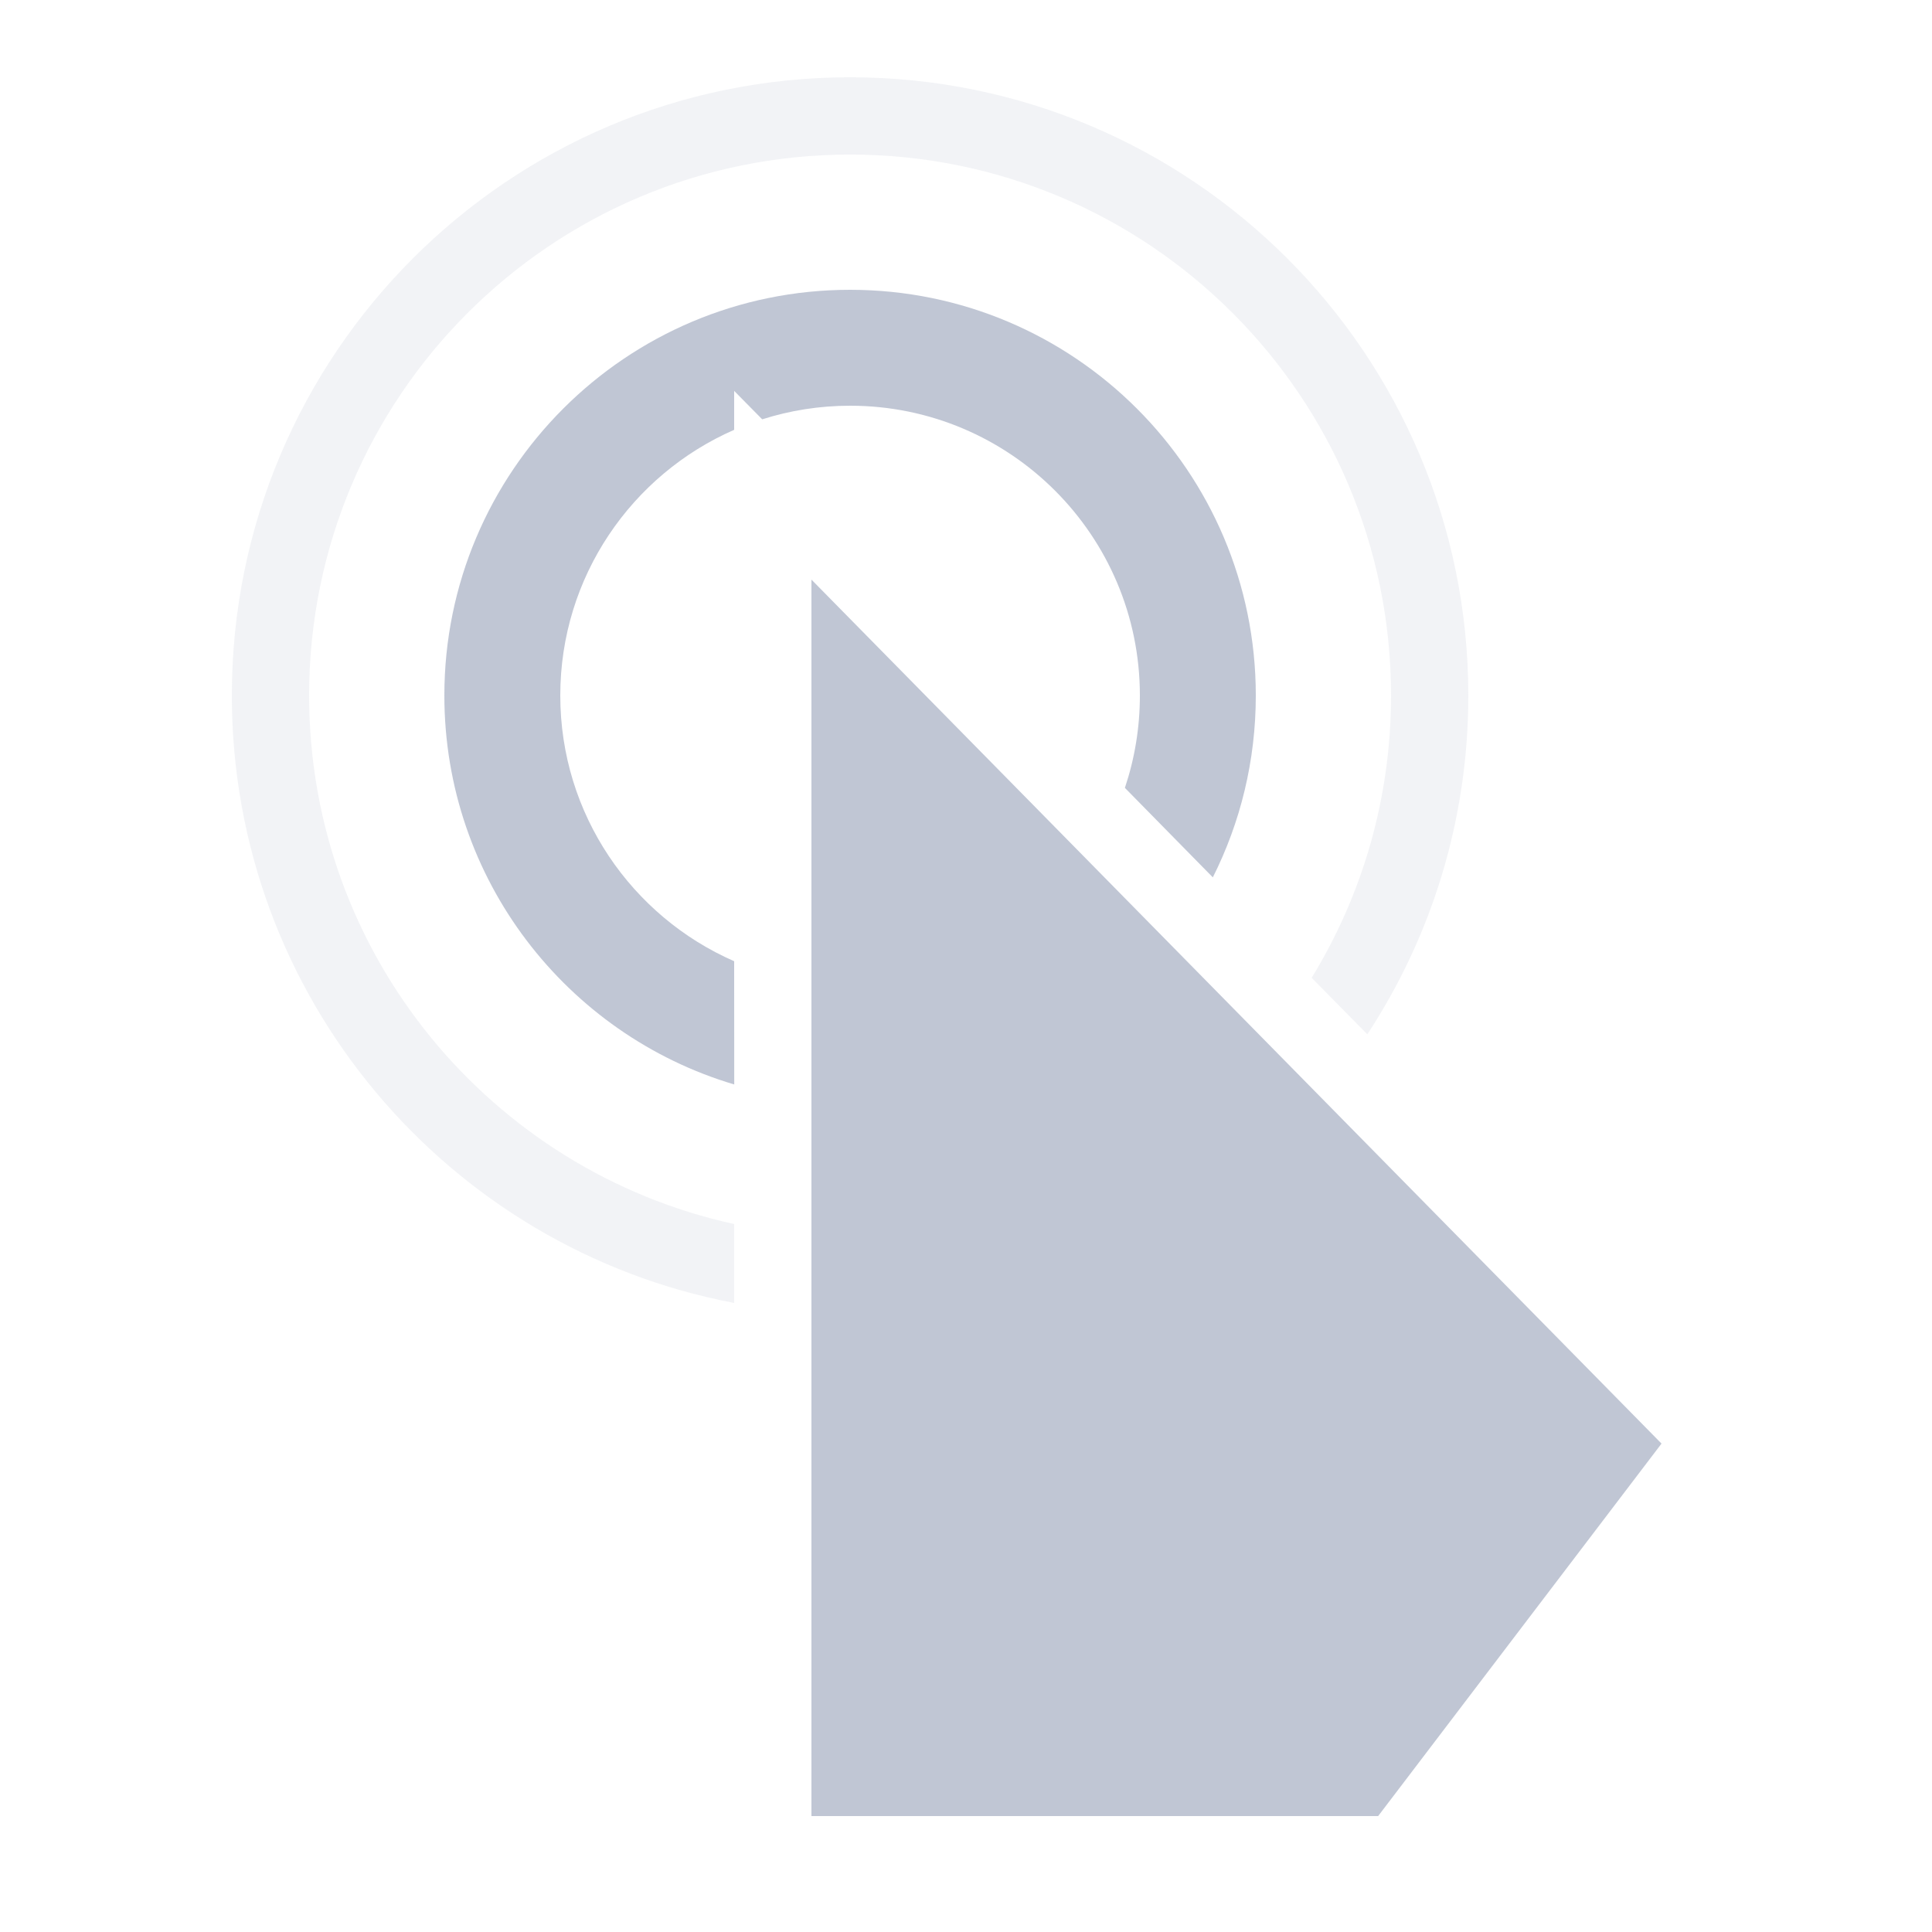 <?xml version="1.0" encoding="UTF-8"?>
<svg width="25px" height="25px" viewBox="0 0 25 25" version="1.1" xmlns="http://www.w3.org/2000/svg" xmlns:xlink="http://www.w3.org/1999/xlink">
    <title>mouse and touch</title>
    <g id="深" stroke="none" stroke-width="1" fill="none" fill-rule="evenodd">
        <g id="mouse-and-touch" fill="#C0C6D4">
            <path d="M11,3.75 C13.899,3.75 16.25,6.101 16.25,9 C16.25,9.846 16.05,10.645 15.694,11.353 L14.556,10.195 C14.682,9.819 14.75,9.418 14.75,9 C14.75,6.929 13.071,5.25 11,5.25 C10.604,5.25 10.221,5.312 9.863,5.426 L9.5,5.058 L9.5,5.562 C8.176,6.141 7.25,7.462 7.25,9 C7.25,10.538 8.176,11.859 9.5,12.438 L9.501,14.033 C7.332,13.388 5.75,11.378 5.75,9 C5.75,6.101 8.101,3.75 11,3.75 Z" id="Combined-Shape" fill-rule="nonzero"></path>
            <path d="M11,1 C15.418,1 19,4.582 19,9 C19,10.619 18.519,12.125 17.693,13.384 L16.973,12.653 C17.624,11.589 18,10.339 18,9 C18,5.134 14.866,2 11,2 C7.134,2 4,5.134 4,9 C4,12.351 6.355,15.152 9.5,15.839 L9.5,16.86 C5.799,16.158 3,12.906 3,9 C3,4.582 6.582,1 11,1 Z" id="Combined-Shape" fill-rule="nonzero" opacity="0.2"></path>
            <polygon id="Path" points="10.5 23.5 17.833 23.5 21.5 18.68 10.5 7.5"></polygon>
        </g>
    </g>
</svg>